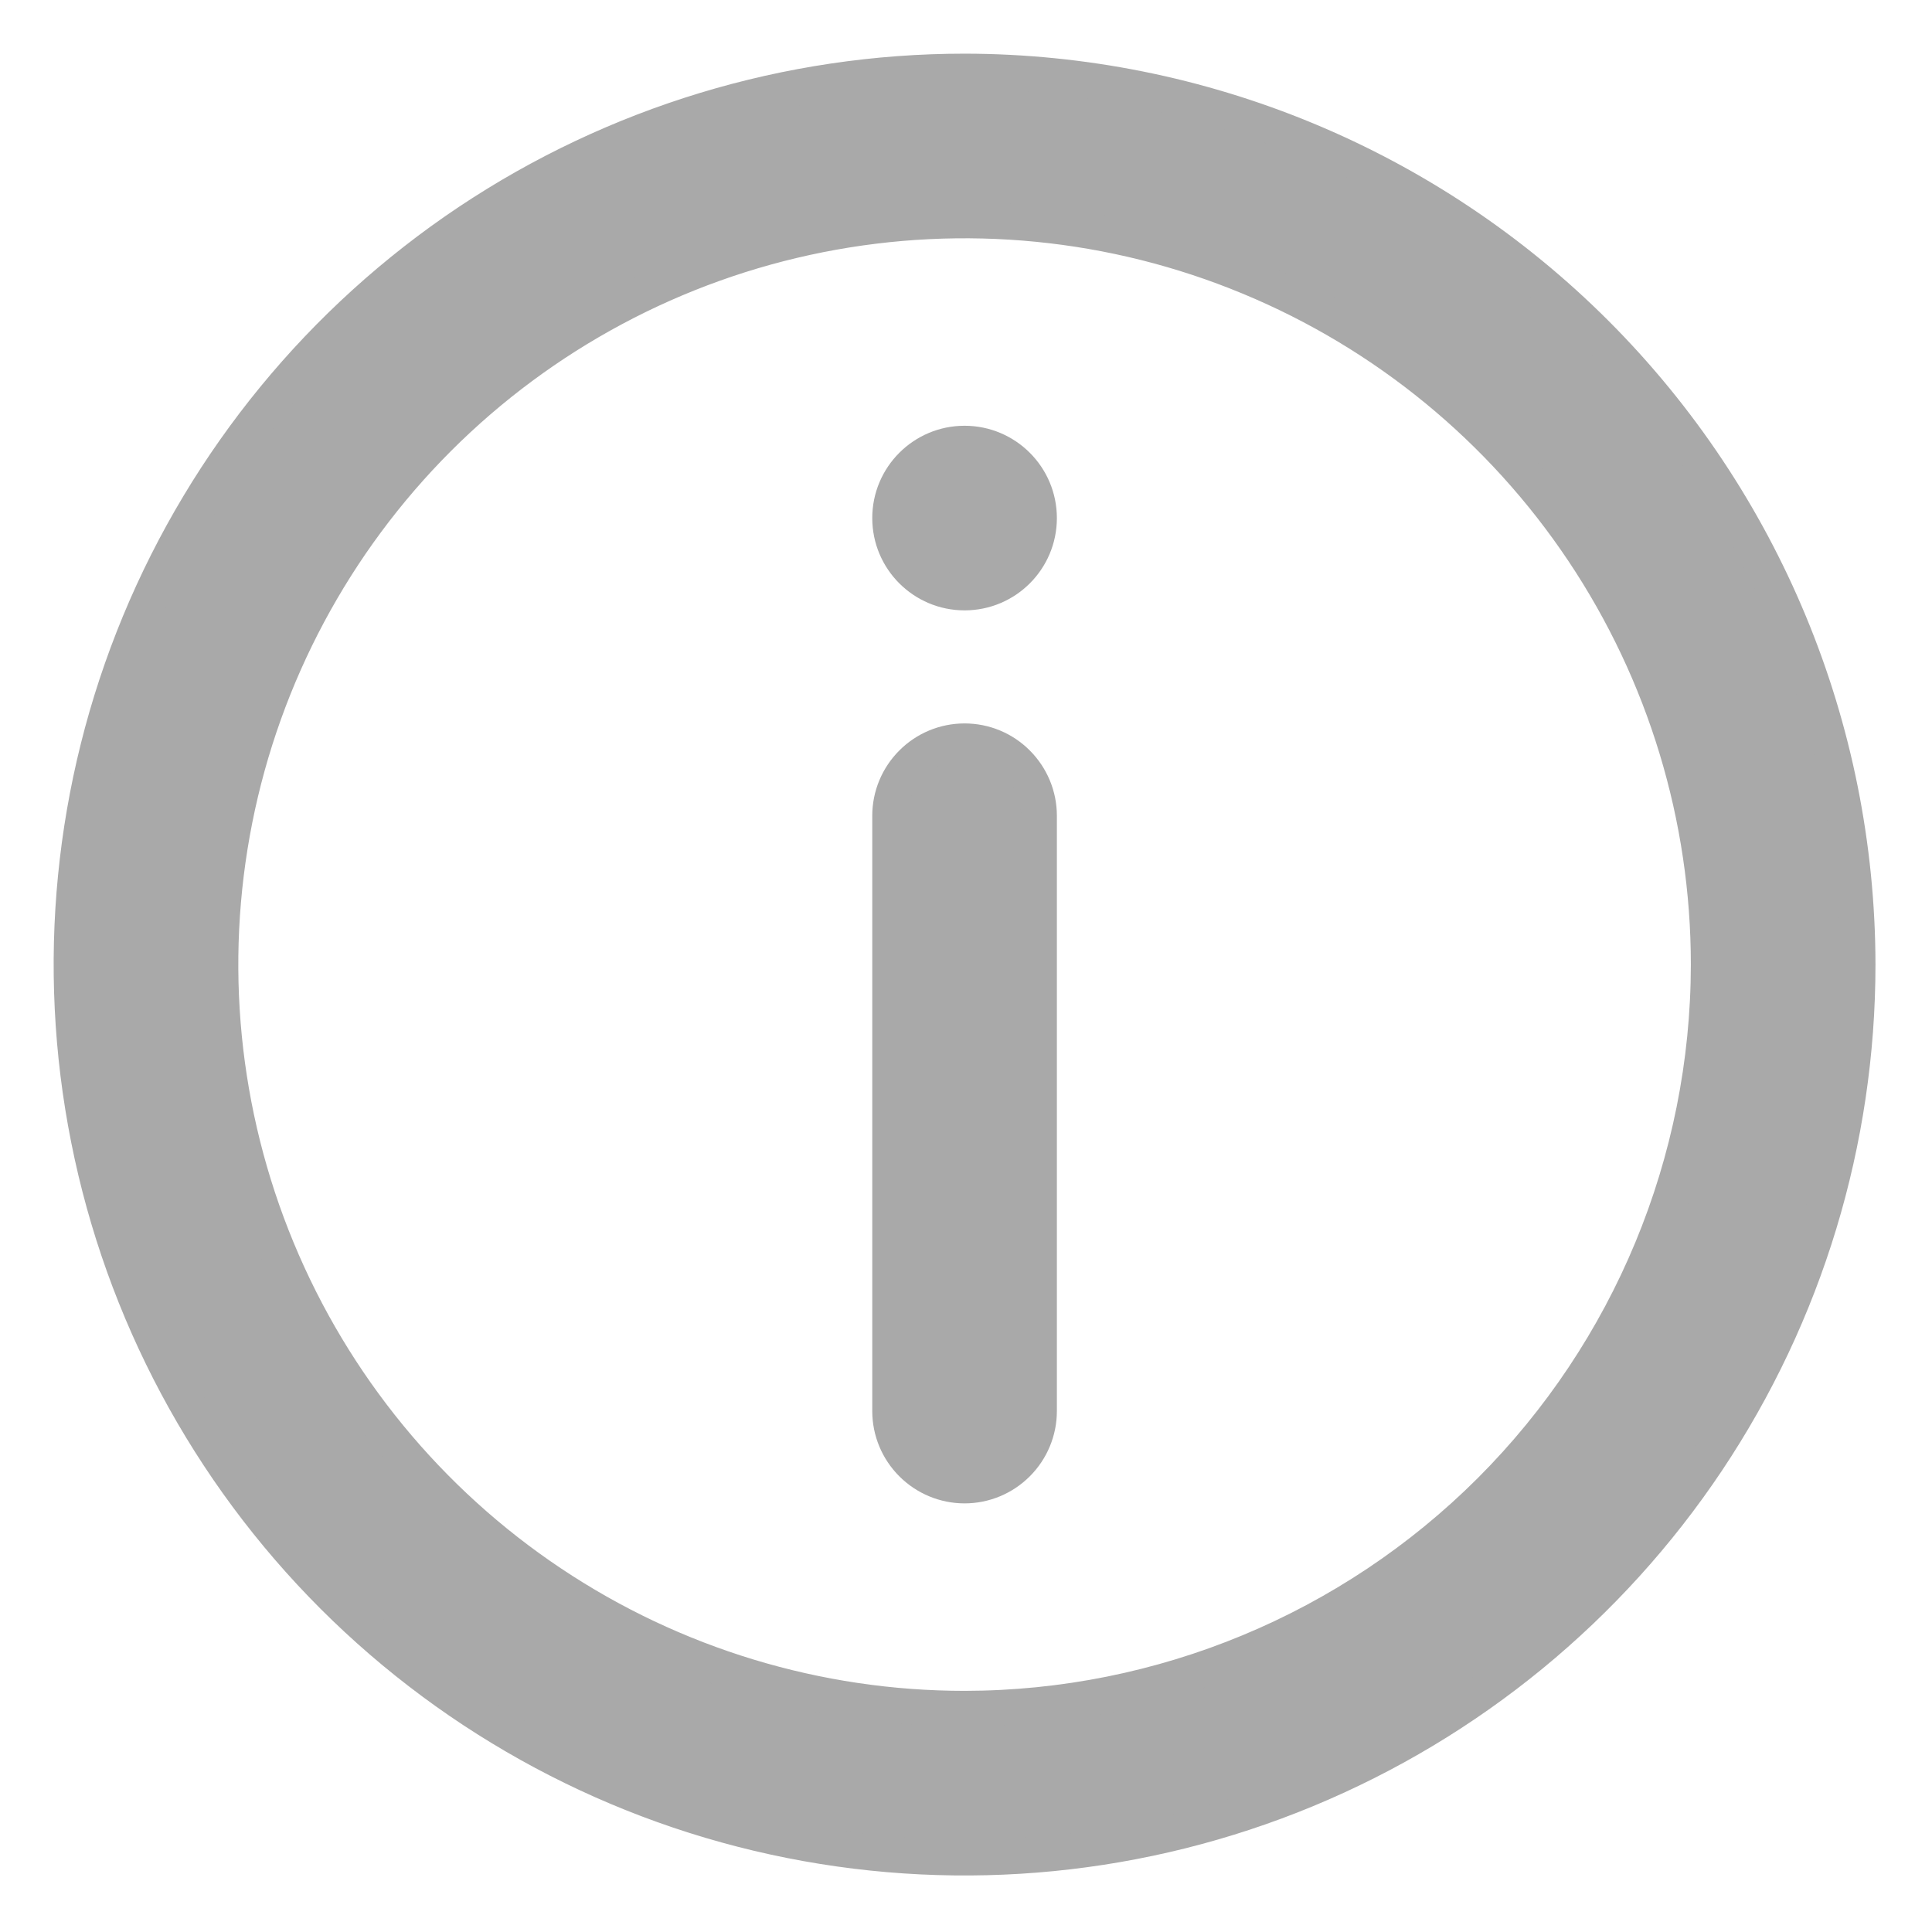 <svg width="27" height="27" viewBox="0 0 27 27" fill="none" xmlns="http://www.w3.org/2000/svg">
<path d="M13.48 1C11.012 1 8.599 1.732 6.546 3.103C4.494 4.475 2.895 6.424 1.95 8.704C1.005 10.985 0.758 13.494 1.24 15.915C1.721 18.336 2.91 20.559 4.655 22.305C6.401 24.05 8.624 25.239 11.045 25.72C13.466 26.202 15.976 25.955 18.256 25.01C20.536 24.065 22.485 22.466 23.857 20.413C25.228 18.361 25.96 15.948 25.96 13.48C25.956 10.171 24.64 6.999 22.301 4.659C19.961 2.32 16.789 1.004 13.48 1ZM13.48 23.88C11.423 23.88 9.412 23.27 7.702 22.127C5.992 20.985 4.659 19.36 3.872 17.46C3.085 15.56 2.879 13.469 3.28 11.451C3.681 9.434 4.672 7.581 6.126 6.126C7.581 4.672 9.434 3.681 11.451 3.28C13.469 2.879 15.56 3.084 17.46 3.872C19.36 4.659 20.985 5.992 22.127 7.702C23.27 9.412 23.88 11.423 23.88 13.48C23.877 16.237 22.78 18.881 20.831 20.831C18.881 22.78 16.237 23.877 13.48 23.88Z" fill="#A9A9A9" stroke="#A9A9A9" stroke-width="0.5"/>
<path d="M13.48 10.36C13.204 10.36 12.94 10.469 12.745 10.665C12.55 10.86 12.44 11.124 12.44 11.4V19.72C12.44 19.996 12.55 20.26 12.745 20.455C12.94 20.65 13.204 20.76 13.48 20.76C13.756 20.76 14.02 20.65 14.215 20.455C14.41 20.26 14.52 19.996 14.52 19.72V11.4C14.52 11.124 14.41 10.86 14.215 10.665C14.02 10.469 13.756 10.36 13.48 10.36Z" fill="#A9A9A9" stroke="#A9A9A9" stroke-width="0.5"/>
<path d="M13.48 8.28C14.054 8.28 14.52 7.815 14.52 7.24C14.52 6.666 14.054 6.2 13.48 6.2C12.906 6.2 12.44 6.666 12.44 7.24C12.44 7.815 12.906 8.28 13.48 8.28Z" fill="#A9A9A9" stroke="#A9A9A9" stroke-width="0.5"/>
</svg>
